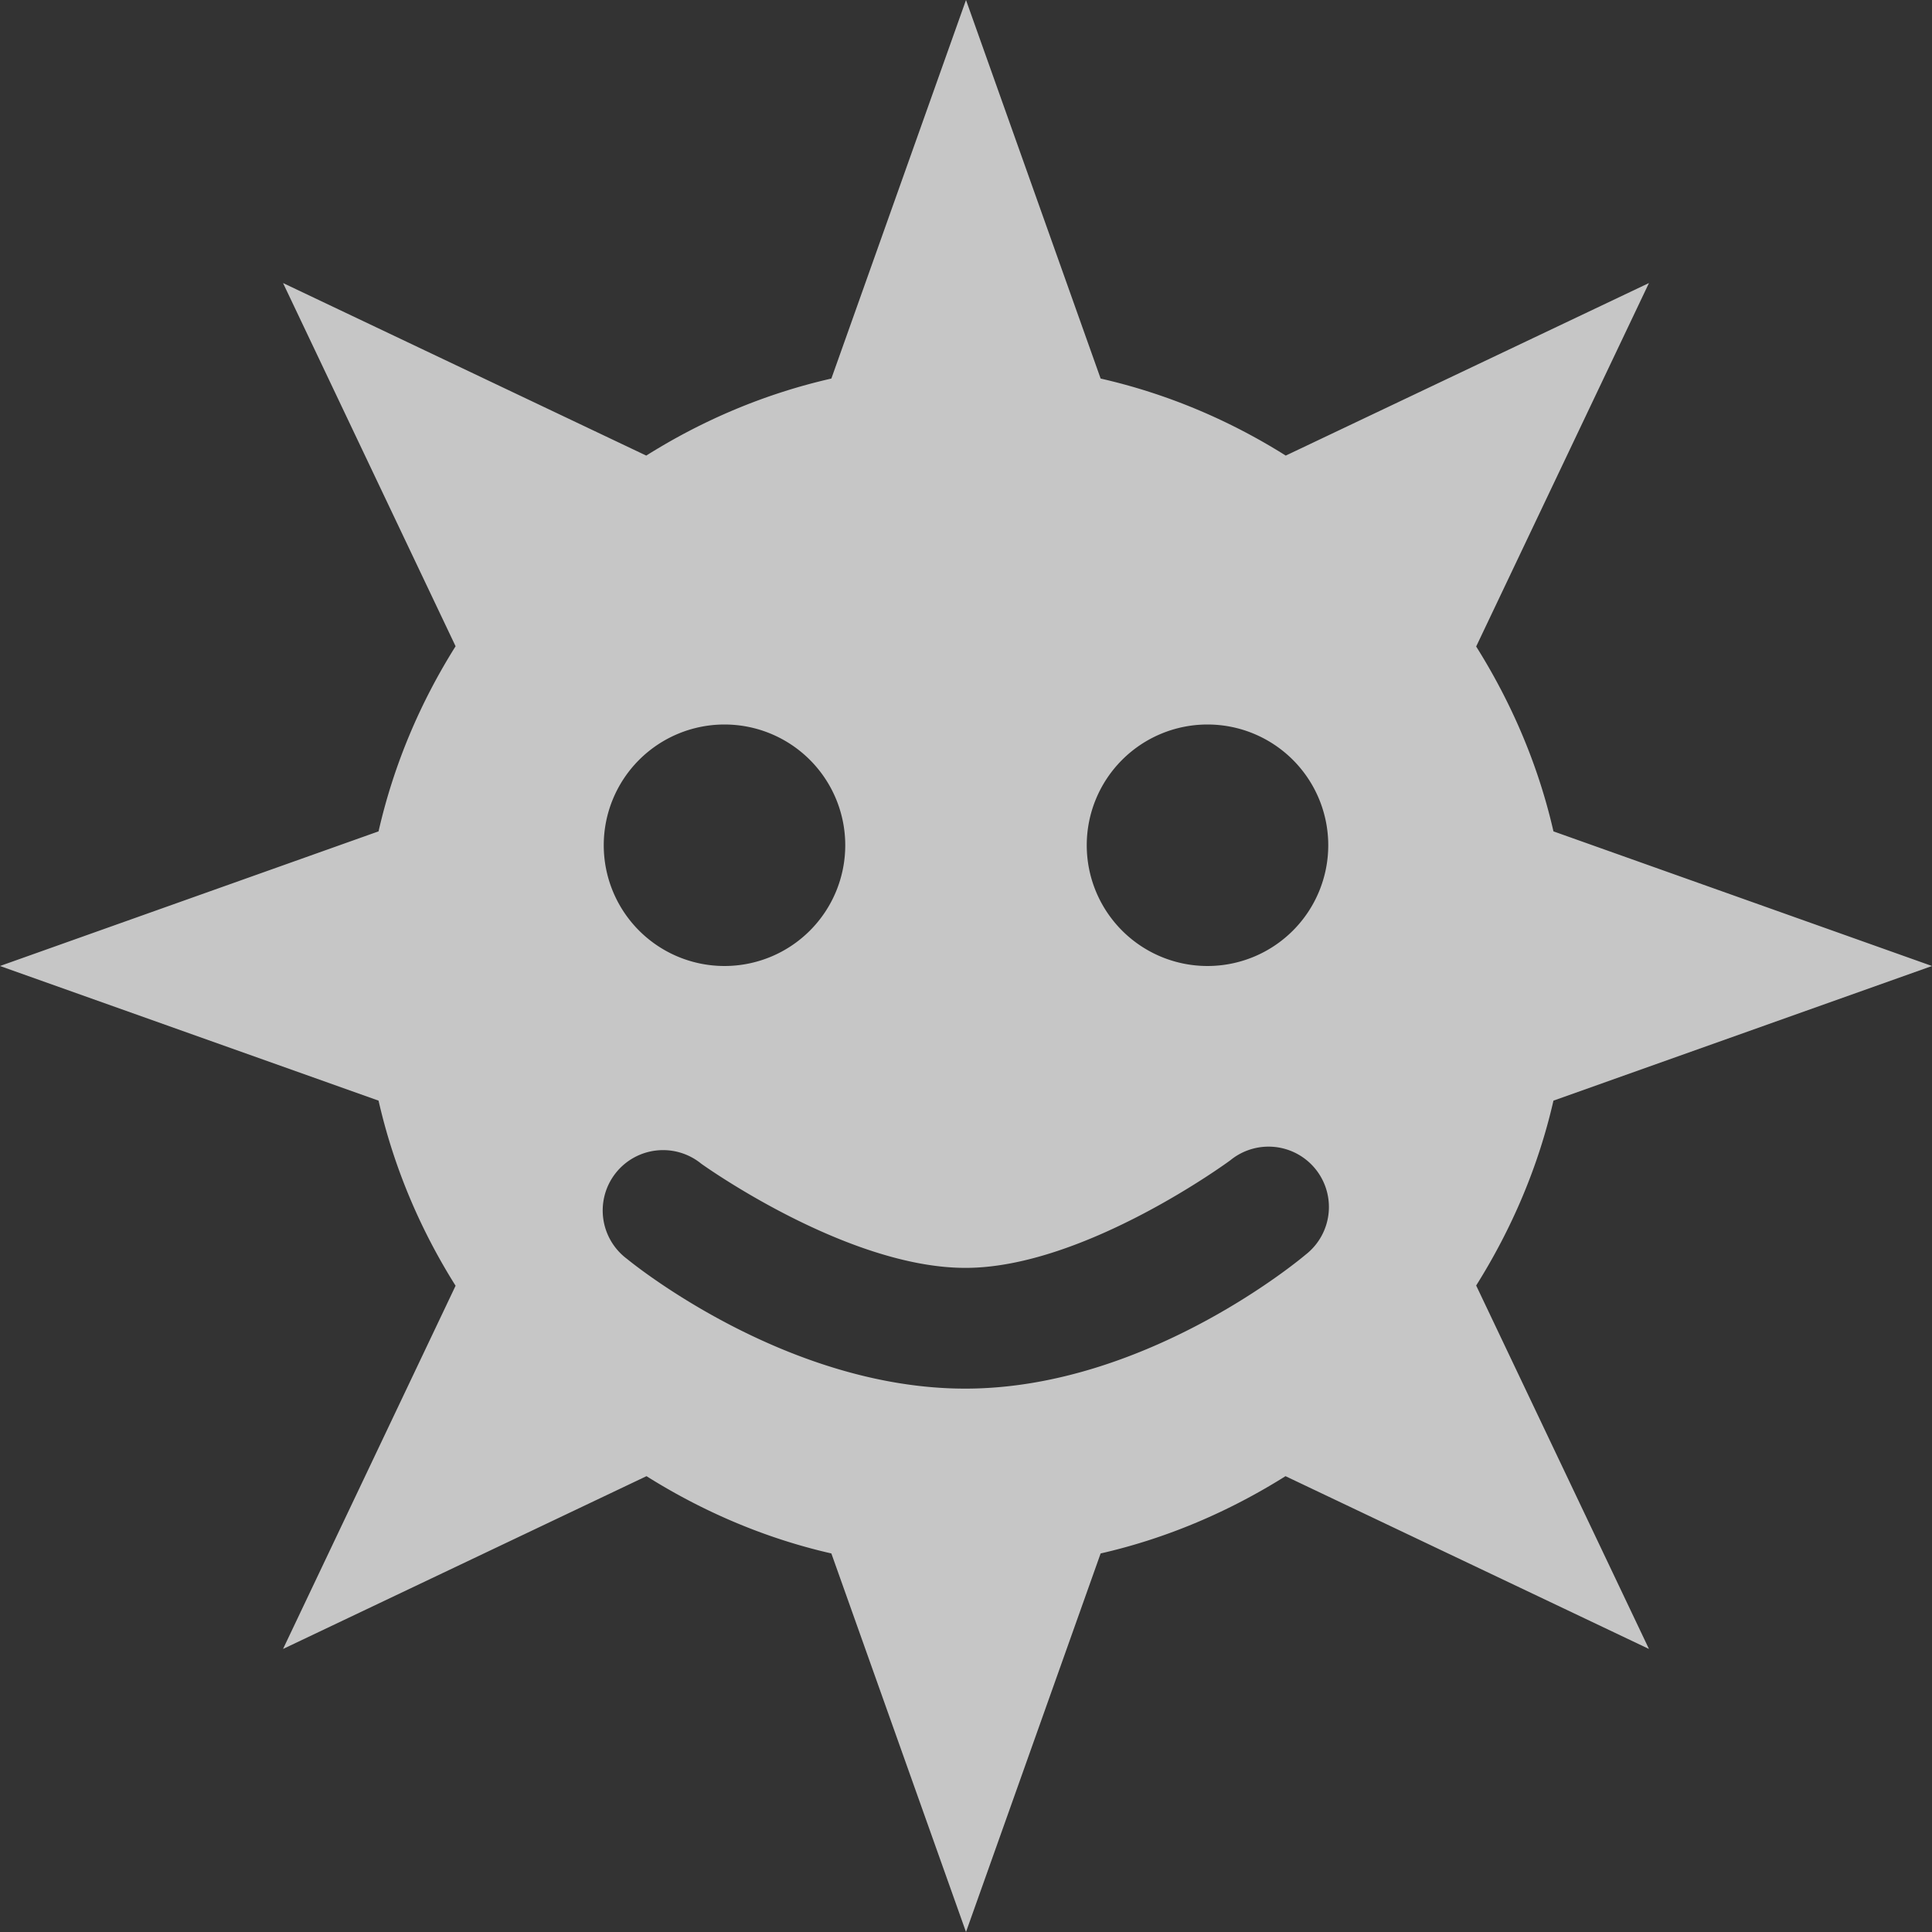 <?xml version="1.0" encoding="UTF-8" standalone="no"?>
<!-- Created with Inkscape (http://www.inkscape.org/) -->

<svg
   xmlns:osb="http://www.openswatchbook.org/uri/2009/osb"
   xmlns:dc="http://purl.org/dc/elements/1.1/"
   xmlns:cc="http://creativecommons.org/ns#"
   xmlns:rdf="http://www.w3.org/1999/02/22-rdf-syntax-ns#"
   xmlns:svg="http://www.w3.org/2000/svg"
   xmlns="http://www.w3.org/2000/svg"
   xmlns:sodipodi="http://sodipodi.sourceforge.net/DTD/sodipodi-0.dtd"
   xmlns:inkscape="http://www.inkscape.org/namespaces/inkscape"
   sodipodi:docname="im-gadugadu.svg"
   inkscape:export-filename="/home/sam/source-symbolic.png"
   inkscape:export-xdpi="270"
   inkscape:export-ydpi="270"
   height="16"
   id="svg7384"
   style="enable-background:new"
   version="1.1"
   inkscape:version="0.91 r"
   width="16">
  <rect width="100%" height="100%" fill="#333333" stroke="none"/>
  <sodipodi:namedview
     inkscape:bbox-nodes="true"
     inkscape:bbox-paths="false"
     bordercolor="#666666"
     borderlayer="false"
     borderopacity="1"
     inkscape:current-layer="layer12"
     inkscape:cx="8.5518959"
     inkscape:cy="4.1989792"
     gridtolerance="10"
     inkscape:guide-bbox="true"
     guidetolerance="10"
     id="namedview88"
     inkscape:object-nodes="true"
     inkscape:object-paths="true"
     objecttolerance="10"
     pagecolor="#f7f7f7"
     inkscape:pageopacity="0"
     inkscape:pageshadow="2"
     showborder="true"
     showgrid="false"
     showguides="false"
     inkscape:showpageshadow="false"
     inkscape:snap-bbox="true"
     inkscape:snap-bbox-edge-midpoints="false"
     inkscape:snap-bbox-midpoints="true"
     inkscape:snap-center="false"
     inkscape:snap-global="true"
     inkscape:snap-grids="true"
     inkscape:snap-intersection-paths="true"
     inkscape:snap-midpoints="true"
     inkscape:snap-nodes="true"
     inkscape:snap-object-midpoints="true"
     inkscape:snap-others="true"
     inkscape:snap-page="false"
     inkscape:snap-smooth-nodes="true"
     inkscape:snap-to-guides="true"
     inkscape:window-height="842"
     inkscape:window-maximized="1"
     inkscape:window-width="1600"
     inkscape:window-x="-4"
     inkscape:window-y="32"
     inkscape:zoom="14.06">
    <inkscape:grid
       color="#ffffff"
       dotted="false"
       empcolor="#0800ff"
       empopacity="0.463"
       empspacing="4"
       enabled="true"
       id="grid4866"
       opacity="0.165"
       originx="-184"
       originy="-336.003"
       snapvisiblegridlinesonly="true"
       spacingx="0.25px"
       spacingy="0.25px"
       type="xygrid"
       visible="true" />
  </sodipodi:namedview>
  <title
     id="title8473">Paper Symbolic Icon Theme</title>
  <defs
     id="defs7386">
    <linearGradient
       id="linearGradient5606"
       osb:paint="solid">
      <stop
         id="stop5608"
         offset="0"
         style="stop-color:#ffffff;stop-opacity:1;" />
    </linearGradient>
  </defs>
  <g
     inkscape:groupmode="layer"
     id="layer12"
     inkscape:label="actions"
     style="display:inline"
     transform="translate(-425,119.003)">
    <path
       style="opacity:0.72;fill:#ffffff;fill-opacity:1;stroke:none"
       d="M 8 0 L 6.885 3.135 C 6.332 3.261 5.818 3.48 5.352 3.773 L 2.344 2.344 L 3.773 5.352 C 3.48 5.818 3.261 6.332 3.135 6.885 L 0 8 L 3.135 9.115 C 3.261 9.668 3.48 10.182 3.773 10.648 L 2.344 13.656 L 5.354 12.225 C 5.819 12.517 6.333 12.739 6.885 12.865 L 8 16 L 9.115 12.865 C 9.667 12.739 10.181 12.517 10.646 12.225 L 13.656 13.656 L 12.225 10.646 C 12.517 10.181 12.739 9.667 12.865 9.115 L 16 8 L 12.865 6.885 C 12.739 6.333 12.517 5.819 12.225 5.354 L 13.656 2.344 L 10.648 3.773 C 10.182 3.48 9.668 3.261 9.115 3.135 L 8 0 z M 6 6 A 1 1 0 0 1 7 7 A 1 1 0 0 1 6 8 A 1 1 0 0 1 5 7 A 1 1 0 0 1 6 6 z M 10 6 A 1 1 0 0 1 11 7 A 1 1 0 0 1 10 8 A 1 1 0 0 1 9 7 A 1 1 0 0 1 10 6 z M 10.498 9.496 A 0.5 0.5 0 0 1 10.812 10.391 C 10.812 10.391 9.517 11.496 8.002 11.5 C 6.492 11.504 5.193 10.426 5.193 10.426 A 0.5 0.5 0 1 1 5.807 9.637 C 5.807 9.637 7.01 10.503 8 10.5 C 8.985 10.498 10.189 9.609 10.189 9.609 A 0.5 0.5 0 0 1 10.498 9.496 z "
       transform="translate(425,-119.003)"
       id="path4646-0" />
  </g>
</svg>

